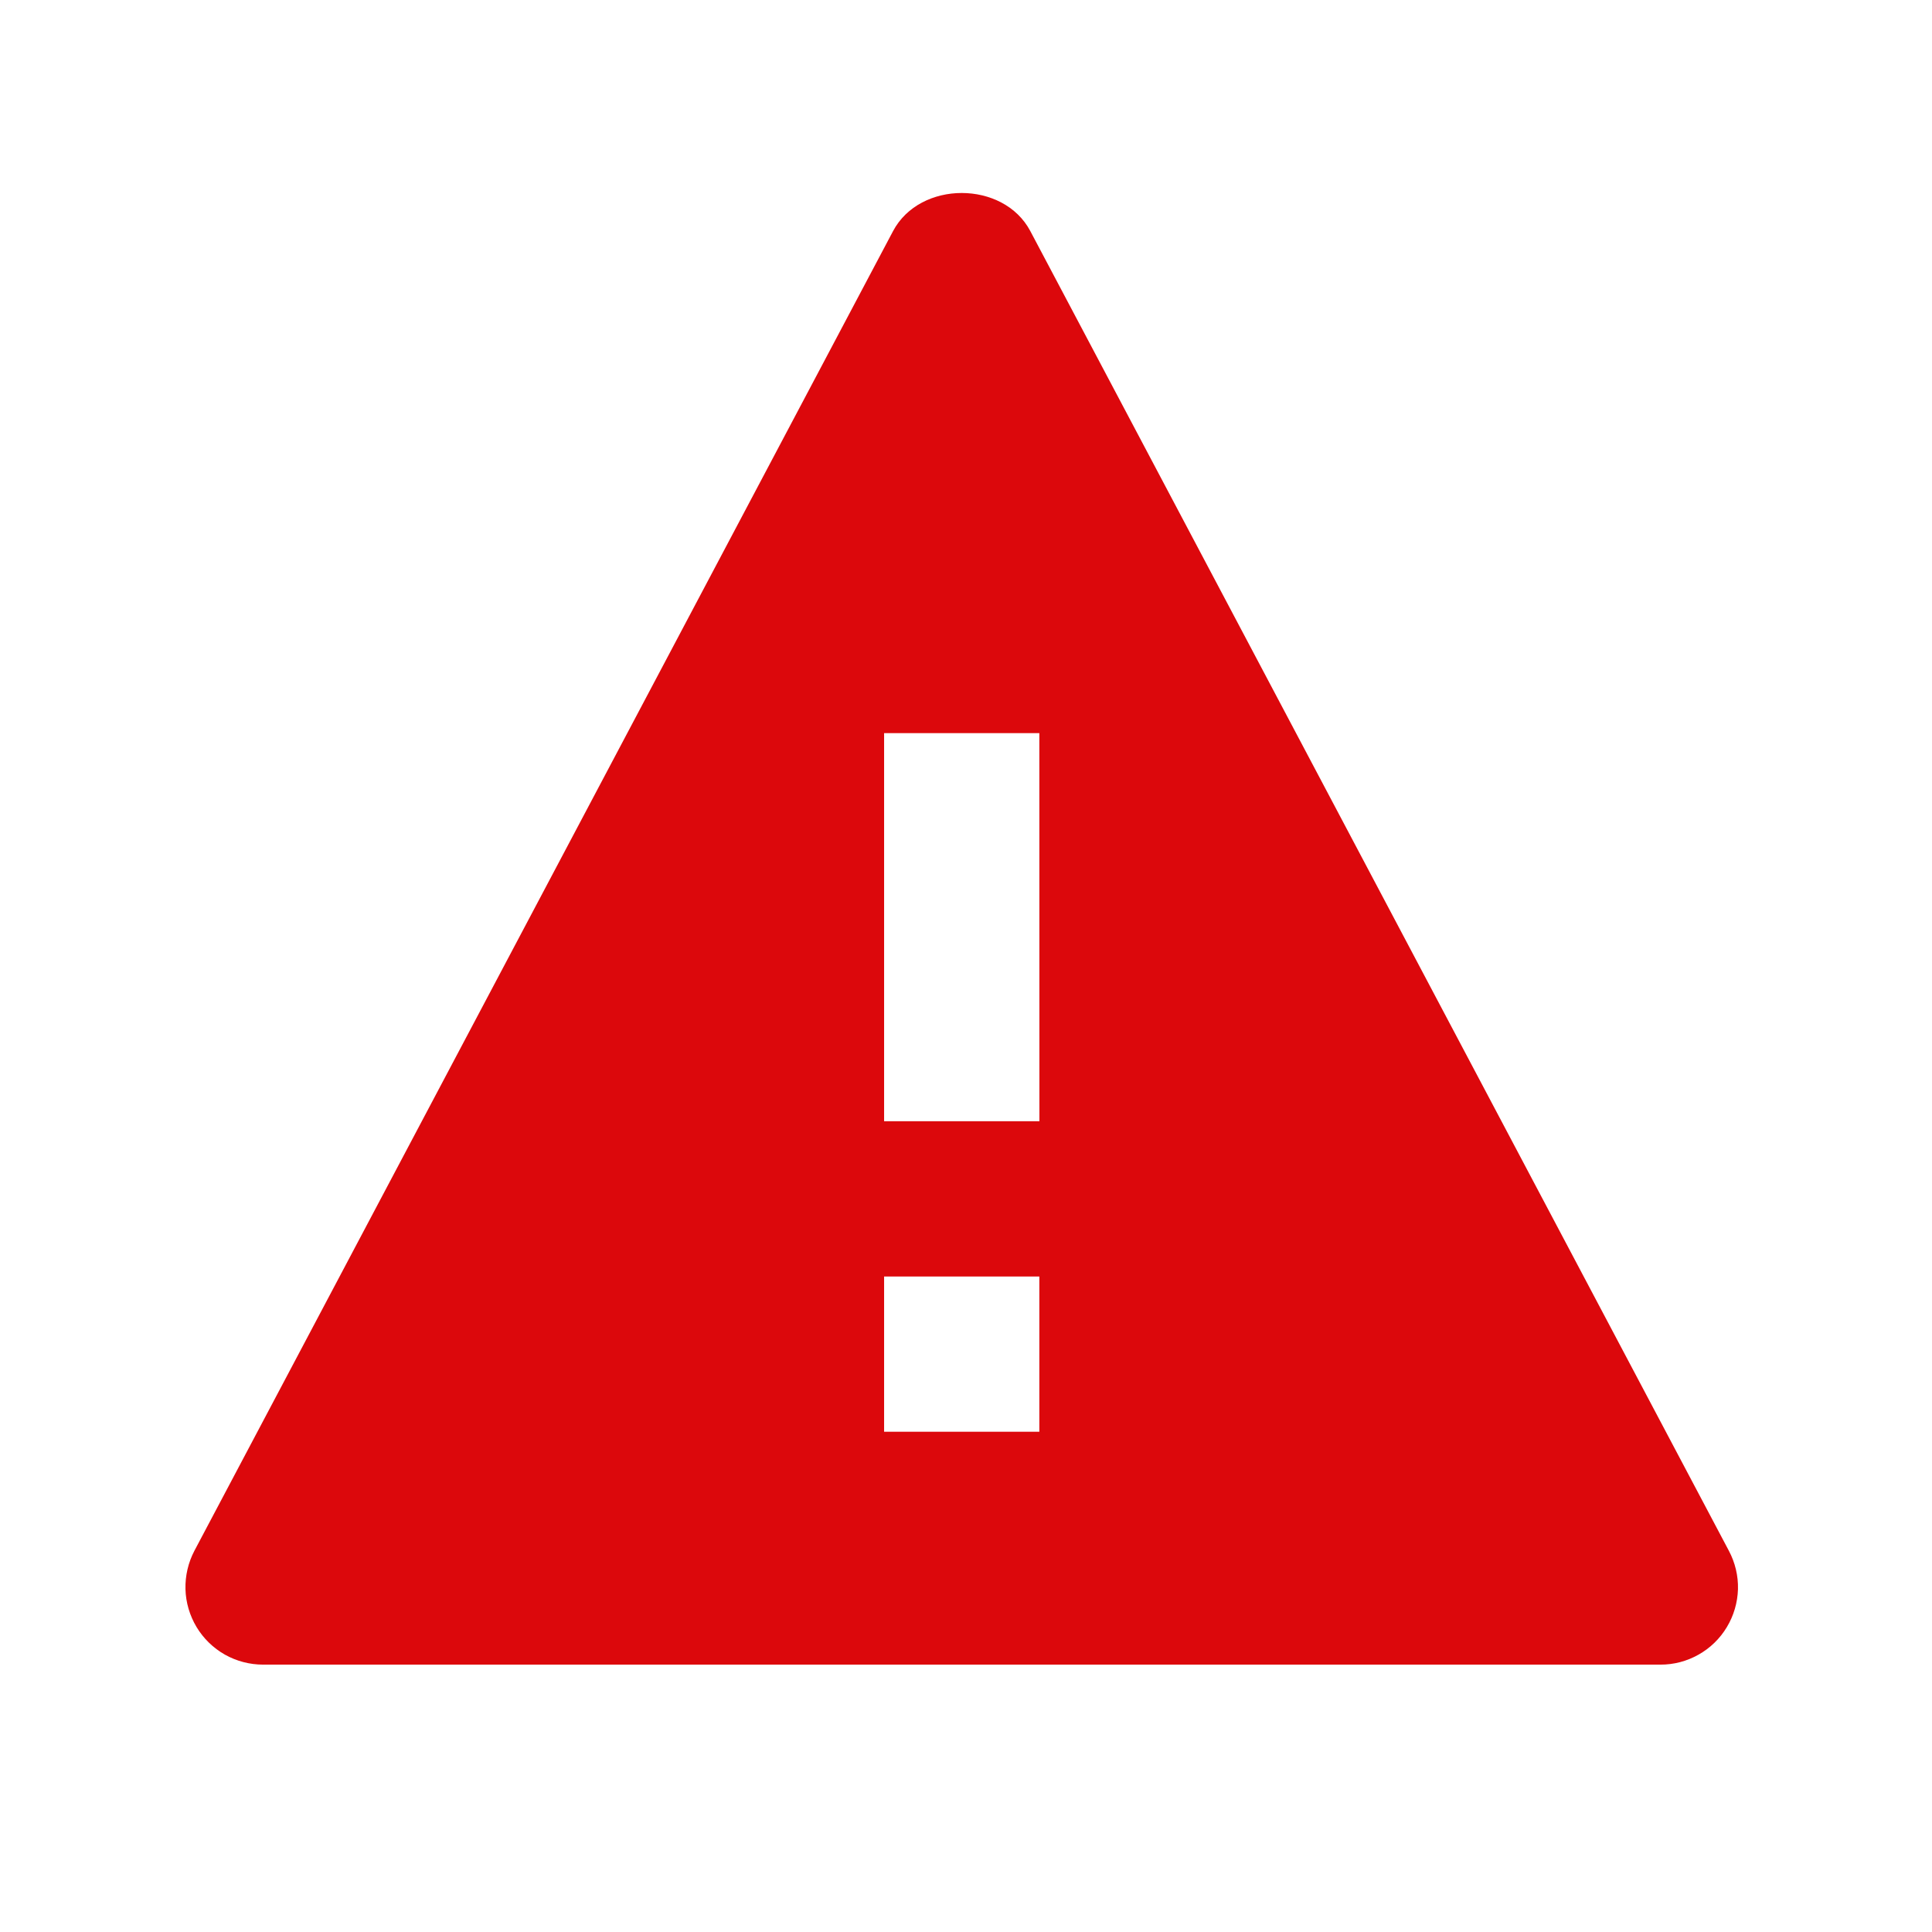 <svg width="28" height="28" viewBox="0 0 28 28" fill="none" xmlns="http://www.w3.org/2000/svg">
<path d="M14.932 3.349C14.543 2.613 13.333 2.613 12.943 3.349L2.818 22.474C2.728 22.645 2.683 22.837 2.688 23.031C2.693 23.225 2.749 23.414 2.849 23.581C2.949 23.747 3.09 23.884 3.259 23.98C3.428 24.075 3.619 24.125 3.813 24.125H24.063C24.257 24.126 24.448 24.076 24.617 23.98C24.786 23.885 24.927 23.748 25.027 23.581C25.127 23.415 25.182 23.226 25.188 23.032C25.193 22.838 25.147 22.646 25.056 22.475L14.932 3.349ZM15.063 20.75H12.813V18.5H15.063V20.75ZM12.813 16.25V10.625H15.063L15.064 16.25H12.813Z" fill="#DC080C"/>
</svg>
